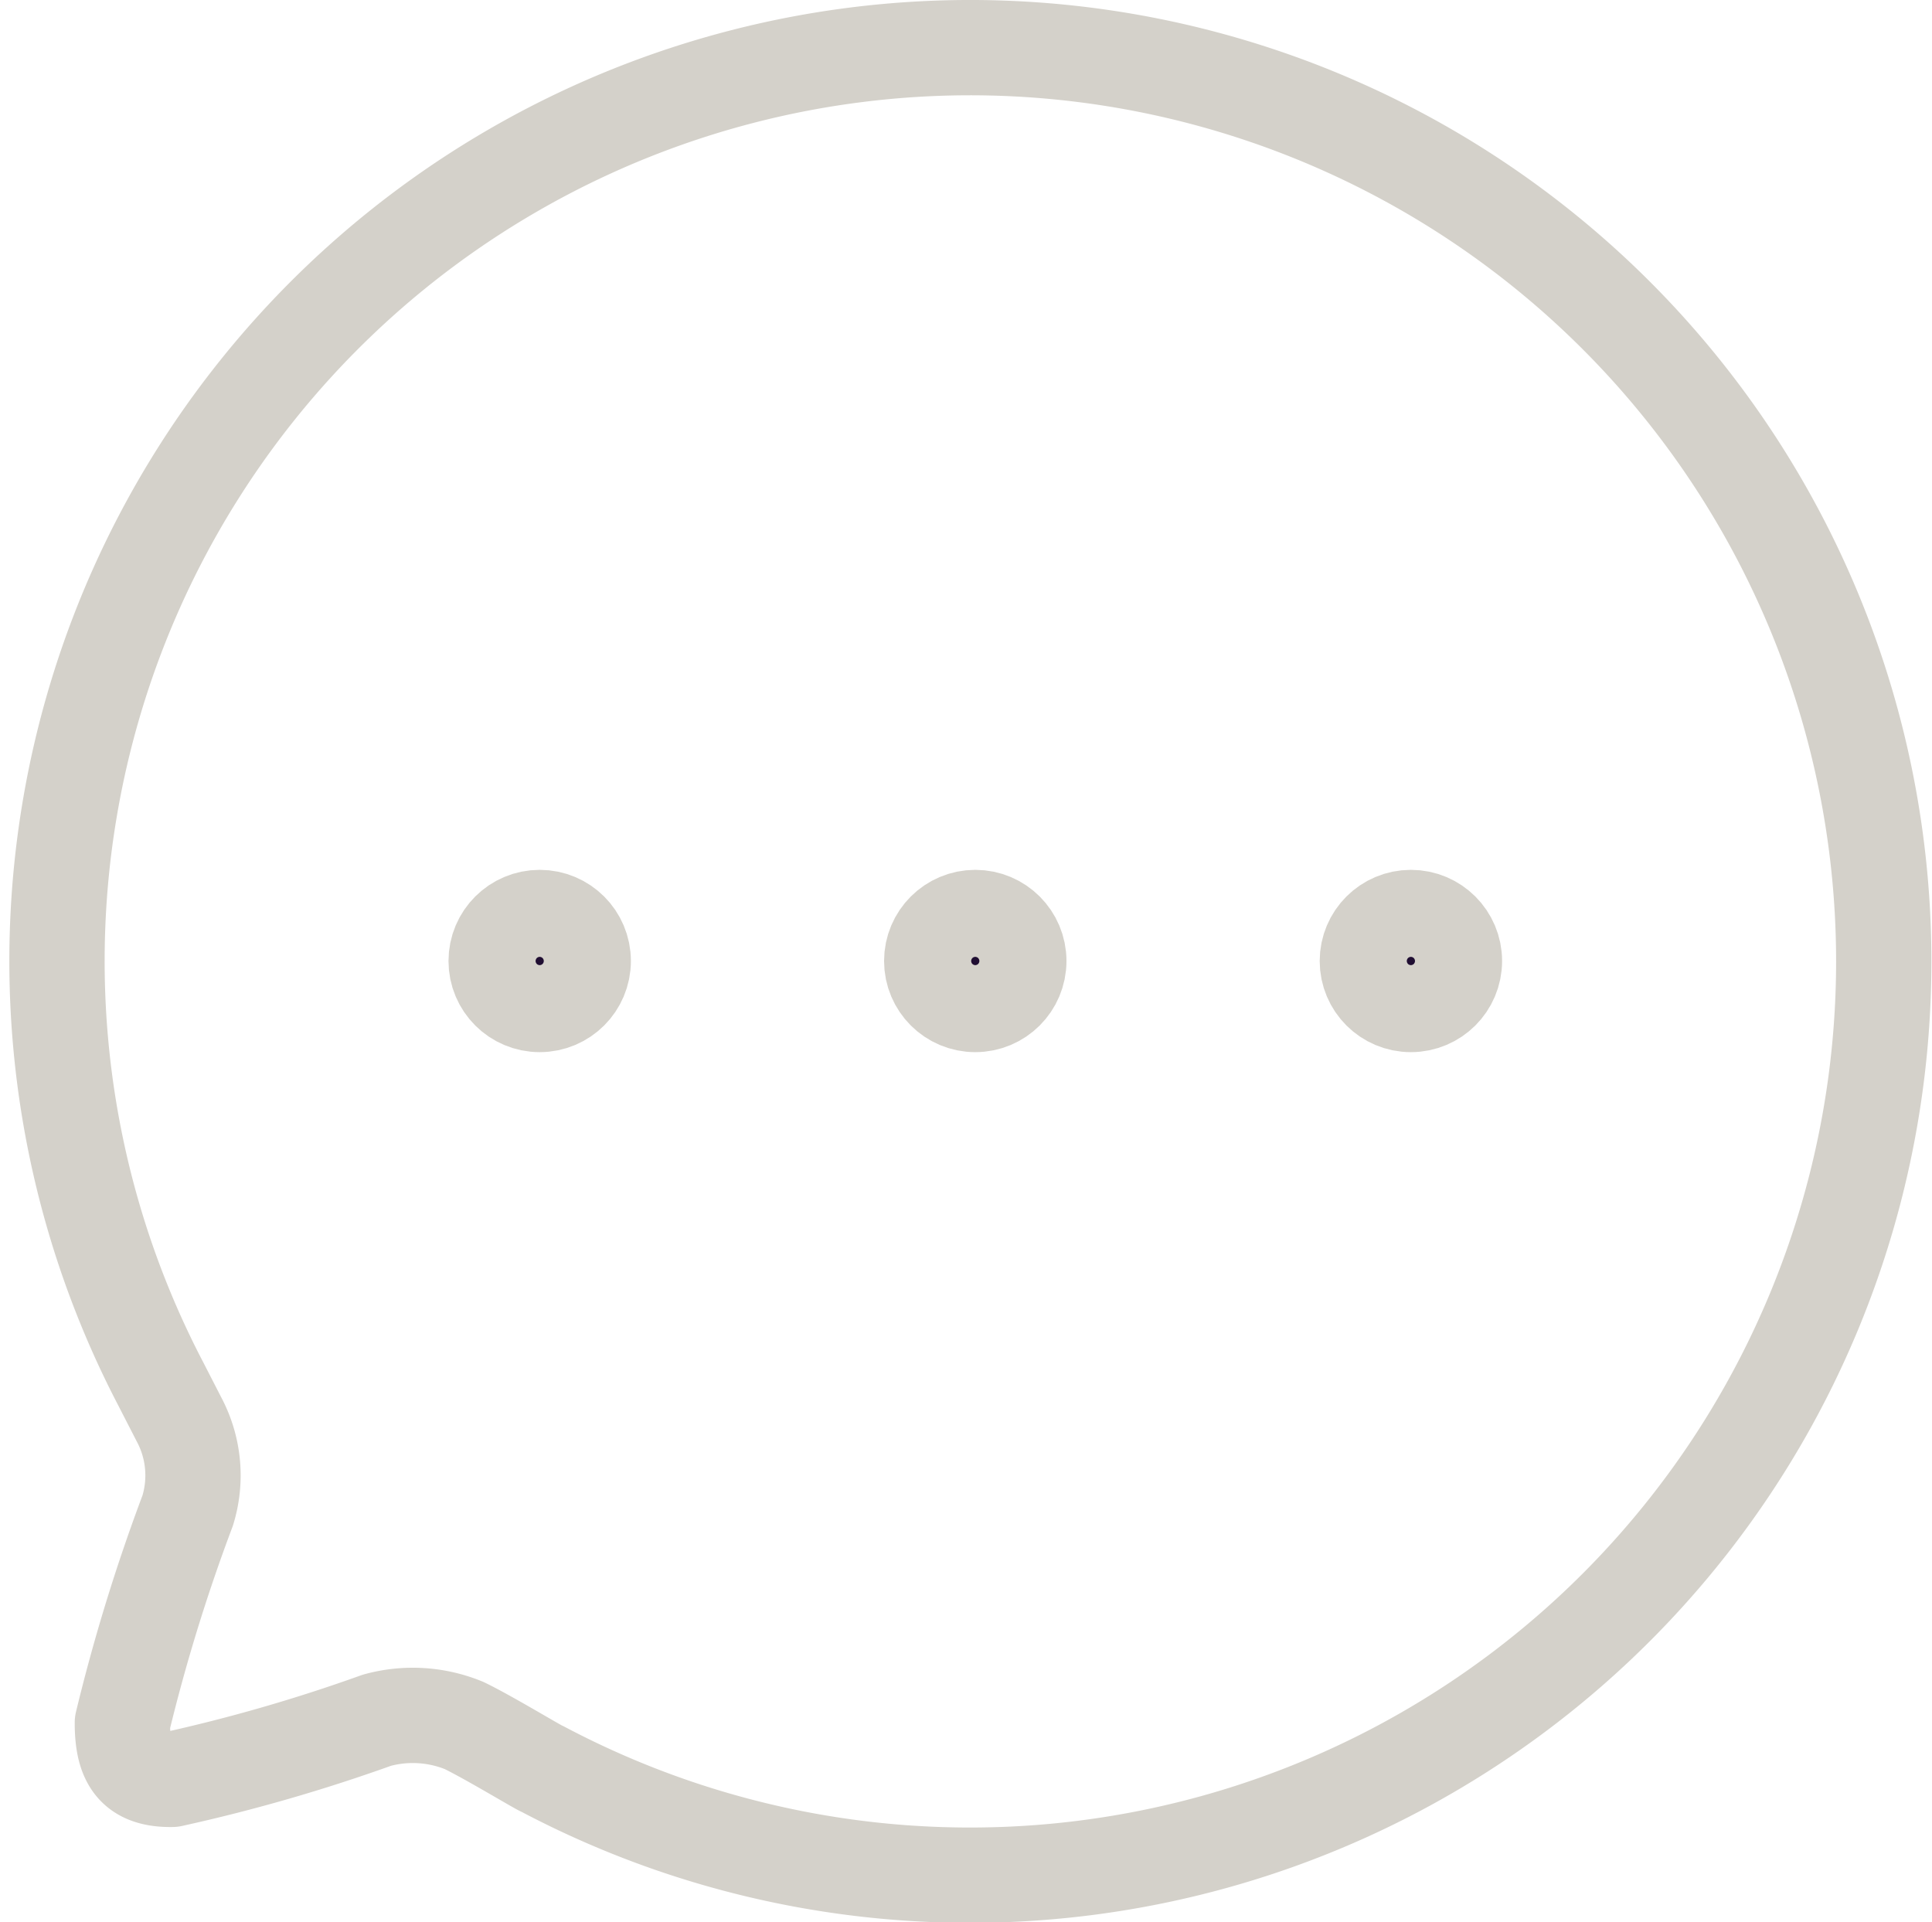 <svg xmlns="http://www.w3.org/2000/svg" width="40.545" height="40.342" viewBox="0 0 40.545 40.342">
  <defs>
    <style>
      .cls-1 {
        fill: none;
      }

      .cls-1, .cls-2 {
        stroke: #d4d1ca;
        stroke-linecap: round;
        stroke-linejoin: round;
        stroke-miterlimit: 10;
        stroke-width: 2px;
      }

      .cls-2 {
        fill: #200e32;
      }
    </style>
  </defs>
  <g id="Iconly_Light_Chat" data-name="Iconly/Light/Chat" transform="translate(1.192 1)">
    <g id="Chat">
      <path id="Path" class="cls-1" d="M19.276,0A19.168,19.168,0,0,0,2.18,28.038l.384.748A2.5,2.5,0,0,1,2.747,30.7a37.959,37.959,0,0,0-1.371,4.454c0,.767.219,1.2,1.042,1.187a35.021,35.021,0,0,0,4.3-1.241,2.838,2.838,0,0,1,1.828.11c.53.256,1.609.913,1.646.913A19.176,19.176,0,1,0,19.276,0Z" transform="translate(0 0)"/>
      <ellipse id="Oval" class="cls-2" cx="0.914" cy="0.913" rx="0.914" ry="0.913" transform="translate(9.22 18.254)"/>
      <ellipse id="Oval-2" data-name="Oval" class="cls-2" cx="0.914" cy="0.913" rx="0.914" ry="0.913" transform="translate(18.361 18.254)"/>
      <ellipse id="Oval-3" data-name="Oval" class="cls-2" cx="0.914" cy="0.913" rx="0.914" ry="0.913" transform="translate(27.503 18.254)"/>
    </g>
  </g>
</svg>
